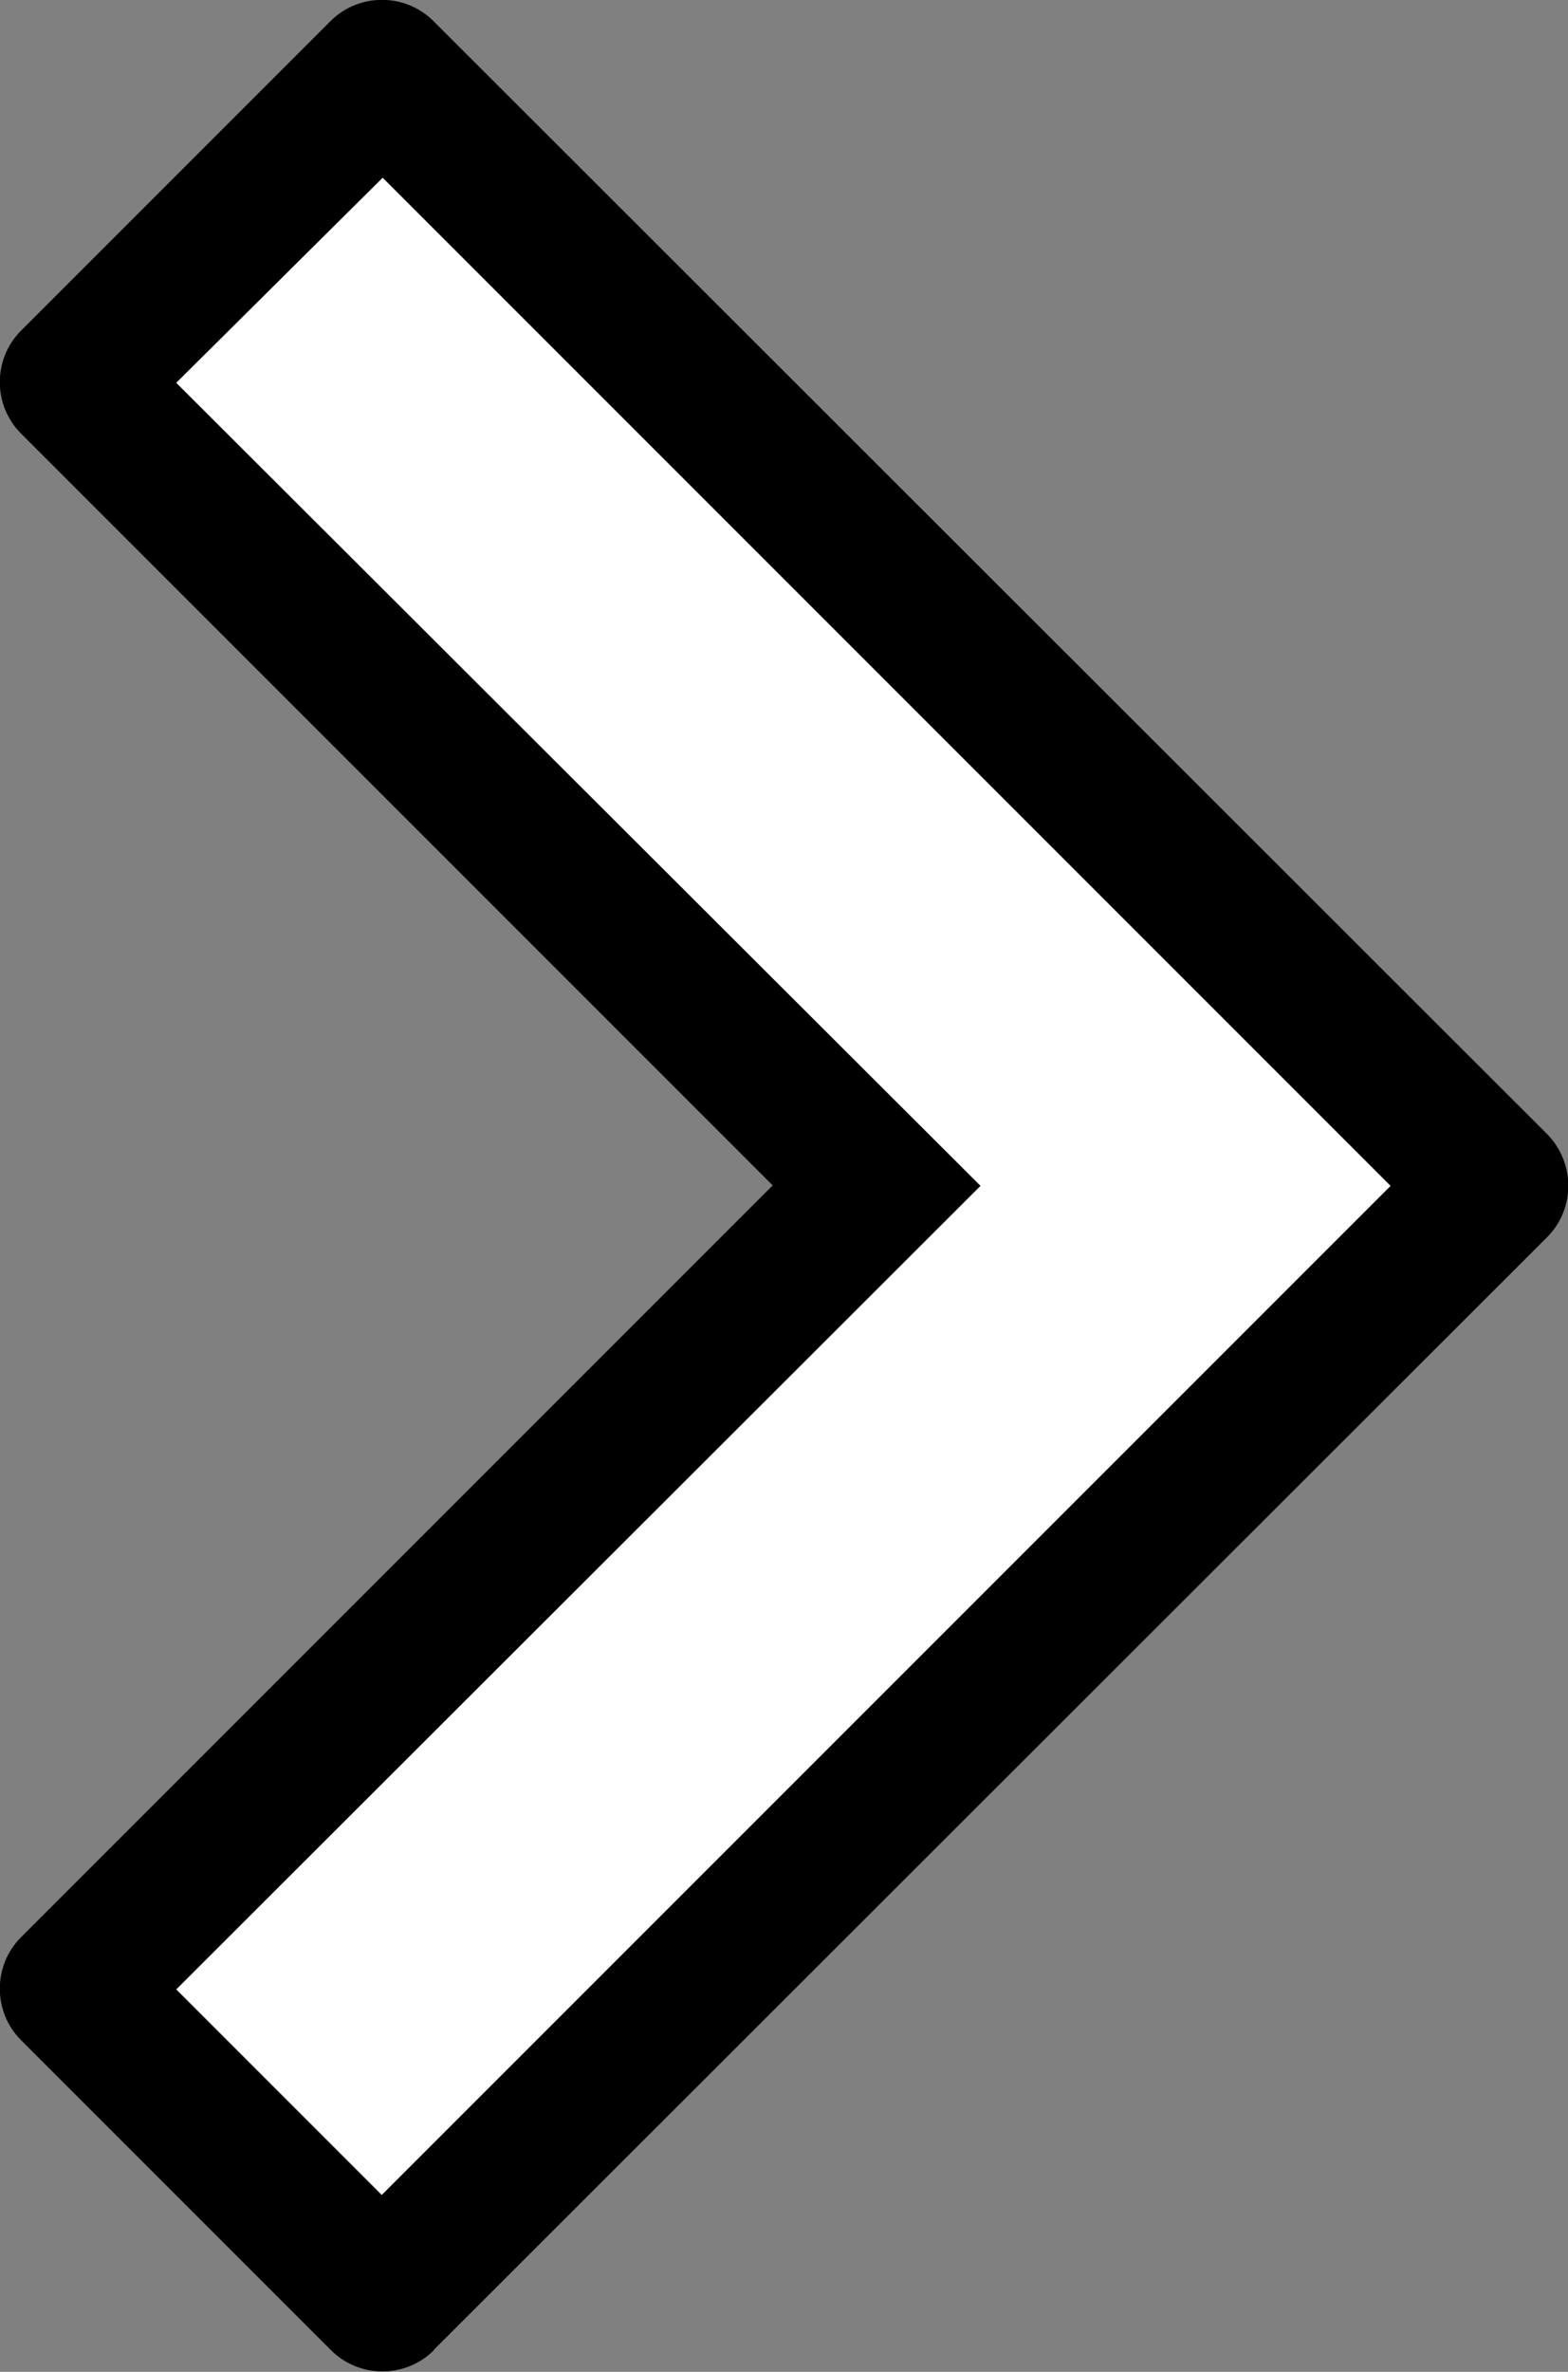 <?xml version="1.0" encoding="UTF-8" standalone="no"?>
<svg
   width="1058"
   height="1600"
   viewBox="0 0 1058 1600"
   fill="none"
   version="1.1"
   id="svg4"
   sodipodi:docname="cursor_e_arrow.svg"
   inkscape:version="1.3.2 (091e20e, 2023-11-25, custom)"
   xmlns:inkscape="http://www.inkscape.org/namespaces/inkscape"
   xmlns:sodipodi="http://sodipodi.sourceforge.net/DTD/sodipodi-0.dtd"
   xmlns="http://www.w3.org/2000/svg"
   xmlns:svg="http://www.w3.org/2000/svg">
  <rect x="0" y="0" width="1058" height="1600" fill="#808080" stroke="none"/>
  <sodipodi:namedview
     id="namedview4"
     pagecolor="#777777"
     bordercolor="#000000"
     borderopacity="0.25"
     inkscape:showpageshadow="2"
     inkscape:pageopacity="0.0"
     inkscape:pagecheckerboard="0"
     inkscape:deskcolor="#d1d1d1"
     showgrid="true"
     showguides="true"
     inkscape:zoom="0.25200731"
     inkscape:cx="75.394637"
     inkscape:cy="1617.0166"
     inkscape:window-width="1920"
     inkscape:window-height="1009"
     inkscape:window-x="1912"
     inkscape:window-y="-8"
     inkscape:window-maximized="1"
     inkscape:current-layer="svg4">
    <inkscape:grid
       id="grid4"
       units="px"
       originx="0"
       originy="0"
       spacingx="100"
       spacingy="100"
       empcolor="#0099e5"
       empopacity="0.302"
       color="#0099e5"
       opacity="0.149"
       empspacing="0"
       dotted="false"
       gridanglex="30"
       gridanglez="30"
       visible="true" />
    <sodipodi:guide
       position="605.197,163.819"
       orientation="1,0"
       id="guide2"
       inkscape:locked="false" />
    <sodipodi:guide
       position="-129.334,936.054"
       orientation="0,-1"
       id="guide3"
       inkscape:locked="false" />
  </sodipodi:namedview>
  <defs
     id="defs4">
    <filter
       id="filter0_d_40_365"
       x="55.1"
       y="13.622"
       width="155.883"
       height="230.843"
       filterUnits="userSpaceOnUse"
       color-interpolation-filters="sRGB">
      <feFlood
         flood-opacity="0"
         result="BackgroundImageFix"
         id="feFlood2" />
      <feColorMatrix
         in="SourceAlpha"
         type="matrix"
         values="0 0 0 0 0 0 0 0 0 0 0 0 0 0 0 0 0 0 127 0"
         result="hardAlpha"
         id="feColorMatrix2" />
      <feOffset
         dx="-3"
         dy="7"
         id="feOffset2" />
      <feGaussianBlur
         stdDeviation="7.5"
         id="feGaussianBlur2" />
      <feColorMatrix
         type="matrix"
         values="0 0 0 0 0 0 0 0 0 0 0 0 0 0 0 0 0 0 0.3 0"
         id="feColorMatrix3" />
      <feBlend
         mode="normal"
         in2="BackgroundImageFix"
         result="effect1_dropShadow_40_365"
         id="feBlend3" />
      <feBlend
         mode="normal"
         in="SourceGraphic"
         in2="effect1_dropShadow_40_365"
         result="shape"
         id="feBlend4" />
    </filter>
    <linearGradient
       id="Slices"
       gradientTransform="matrix(200.546,0,0,108.444,3000.398,-2404.055)"
       inkscape:swatch="solid">
      <stop
         style="stop-color:#ffffff;stop-opacity:0.306;"
         offset="0"
         id="stop4526" />
    </linearGradient>
  </defs>
  <g
     transform="matrix(-315.144,-5.6430893e-6,5.6430893e-6,-315.144,2384.175,6928.578)"
     inkscape:transform-center-x="-60.669065"
     id="use5330"
     style="display:inline;stroke-width:0.5"
     inkscape:transform-center-y="0.00020340342">
    <g
       id="path25"
       inkscape:transform-center-x="1.4552084">
      <path
         style="color:#000000;fill:#ffffff;stroke-linecap:round;stroke-linejoin:round;-inkscape-stroke:none"
         d="m 6.747,17.066 -2.381,2.381 2.381,2.381 0.661,-0.661 -1.72,-1.72 1.72,-1.72 -0.661,-0.661"
         id="path1" />
      <path
         style="color:#000000;fill:#000000;stroke-linecap:round;stroke-linejoin:round;-inkscape-stroke:none"
         d="m 6.637,16.955 -2.383,2.381 c -0.062,0.061 -0.062,0.161 0,0.223 l 2.383,2.381 c 0.061,0.061 0.16,0.061 0.221,0 l 0.662,-0.662 c 0.061,-0.061 0.061,-0.16 0,-0.221 l -1.609,-1.609 1.609,-1.609 c 0.061,-0.061 0.061,-0.16 0,-0.221 L 6.857,16.955 c -0.061,-0.061 -0.16,-0.061 -0.221,0 z M 6.748,17.287 7.188,17.727 5.466,19.447 7.188,21.166 6.746,21.605 4.588,19.447 Z"
         id="path2"
         sodipodi:nodetypes="ccccccccccccccccccc" />
    </g>
  </g>
</svg>
